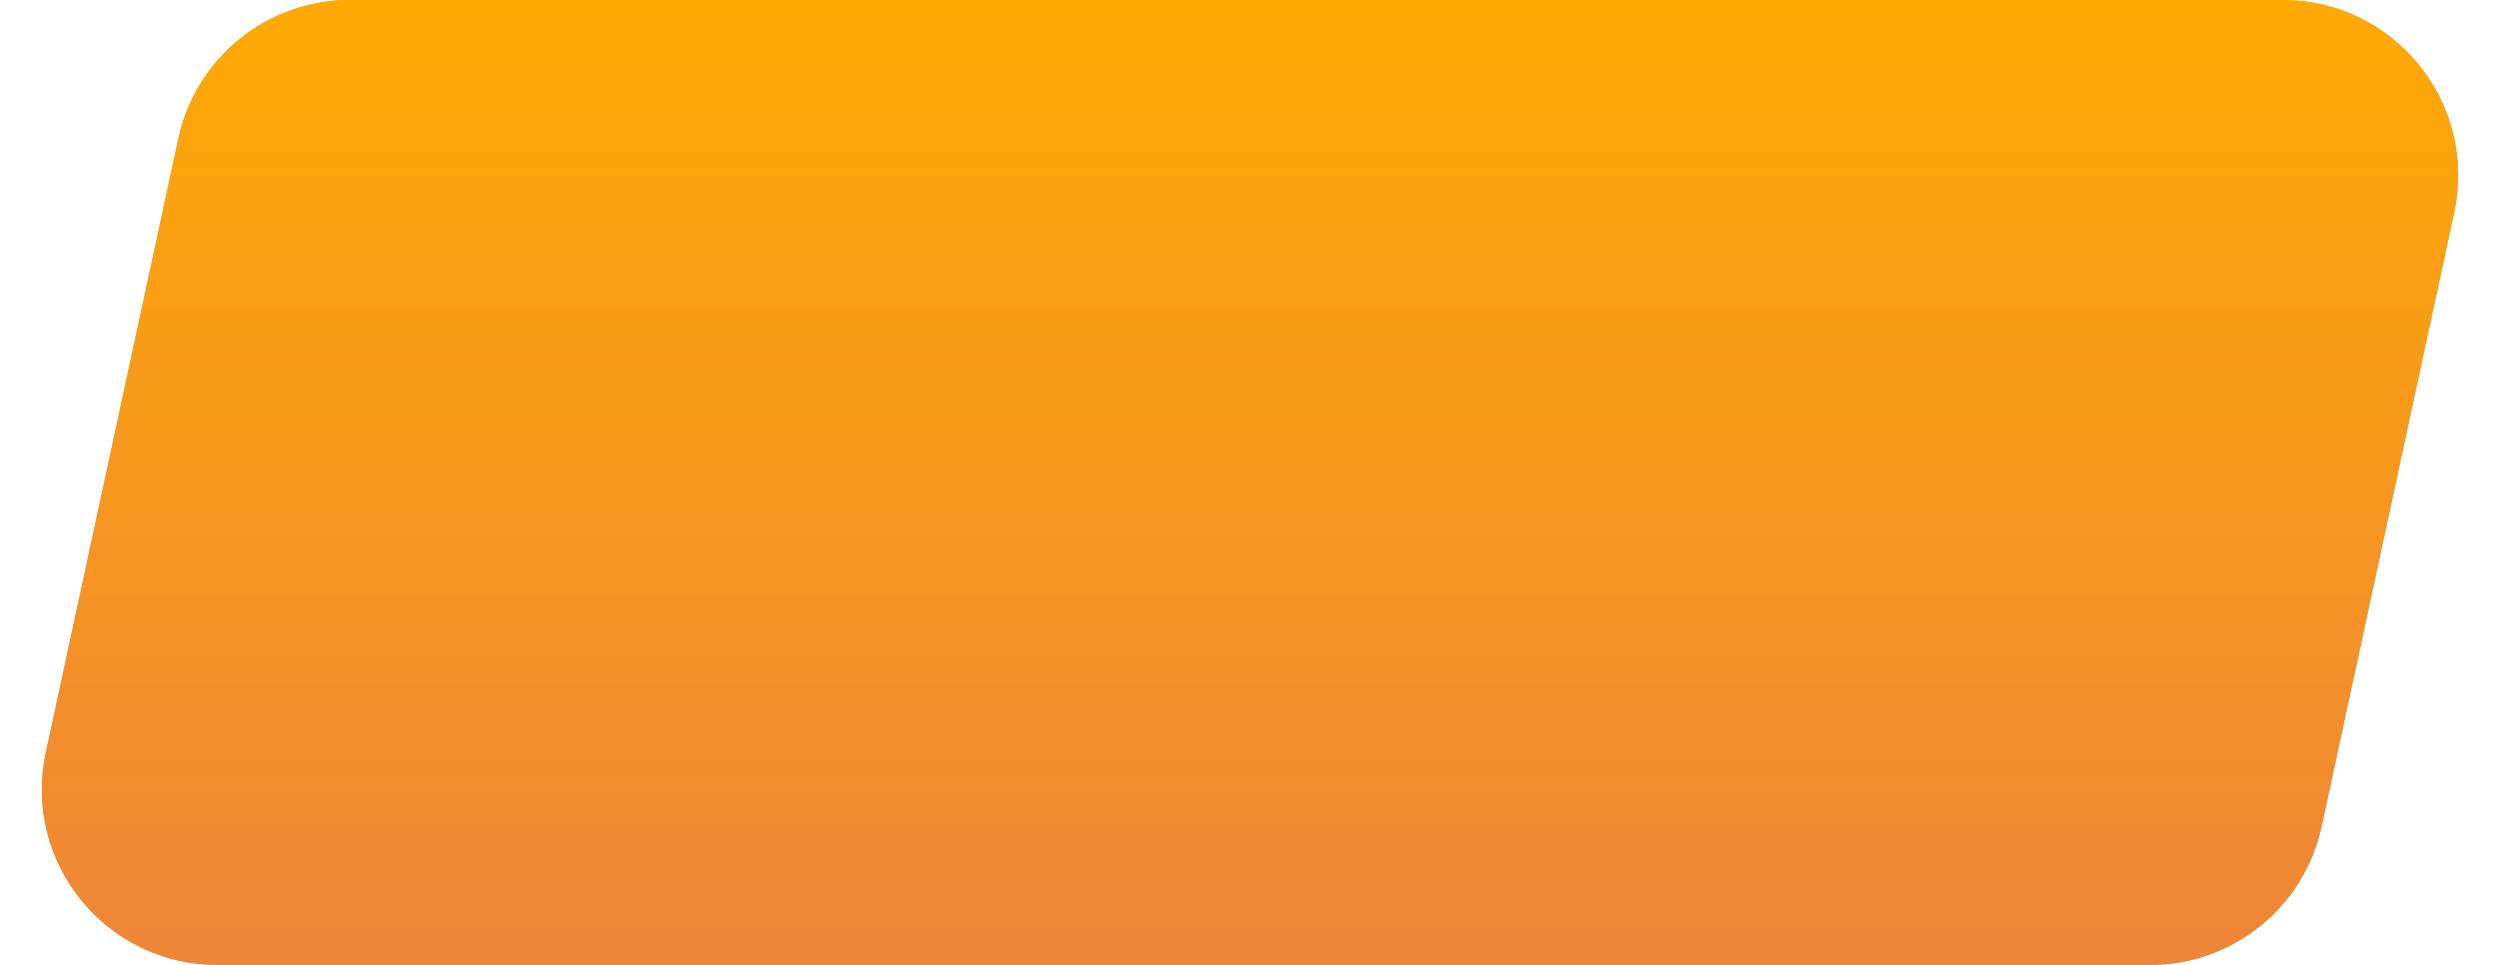 <svg width="57" height="22" viewBox="0 0 57 22" fill="none" xmlns="http://www.w3.org/2000/svg">
<path d="M4.069 3.156C4.466 1.314 6.095 0 7.979 0H52.044C54.593 0 56.492 2.352 55.954 4.844L52.931 18.844C52.534 20.686 50.905 22 49.022 22H4.956C2.407 22 0.508 19.648 1.046 17.156L4.069 3.156Z" fill="#EB9C3D"/>
<path d="M4.069 3.156C4.466 1.314 6.095 0 7.979 0H52.044C54.593 0 56.492 2.352 55.954 4.844L52.931 18.844C52.534 20.686 50.905 22 49.022 22H4.956C2.407 22 0.508 19.648 1.046 17.156L4.069 3.156Z" fill="url(#paint0_linear_65_1282)"/>
<defs>
<linearGradient id="paint0_linear_65_1282" x1="28.5" y1="0" x2="28.5" y2="22" gradientUnits="userSpaceOnUse">
<stop stop-color="#FFA903"/>
<stop offset="1" stop-color="#EE8539"/>
</linearGradient>
</defs>
</svg>
